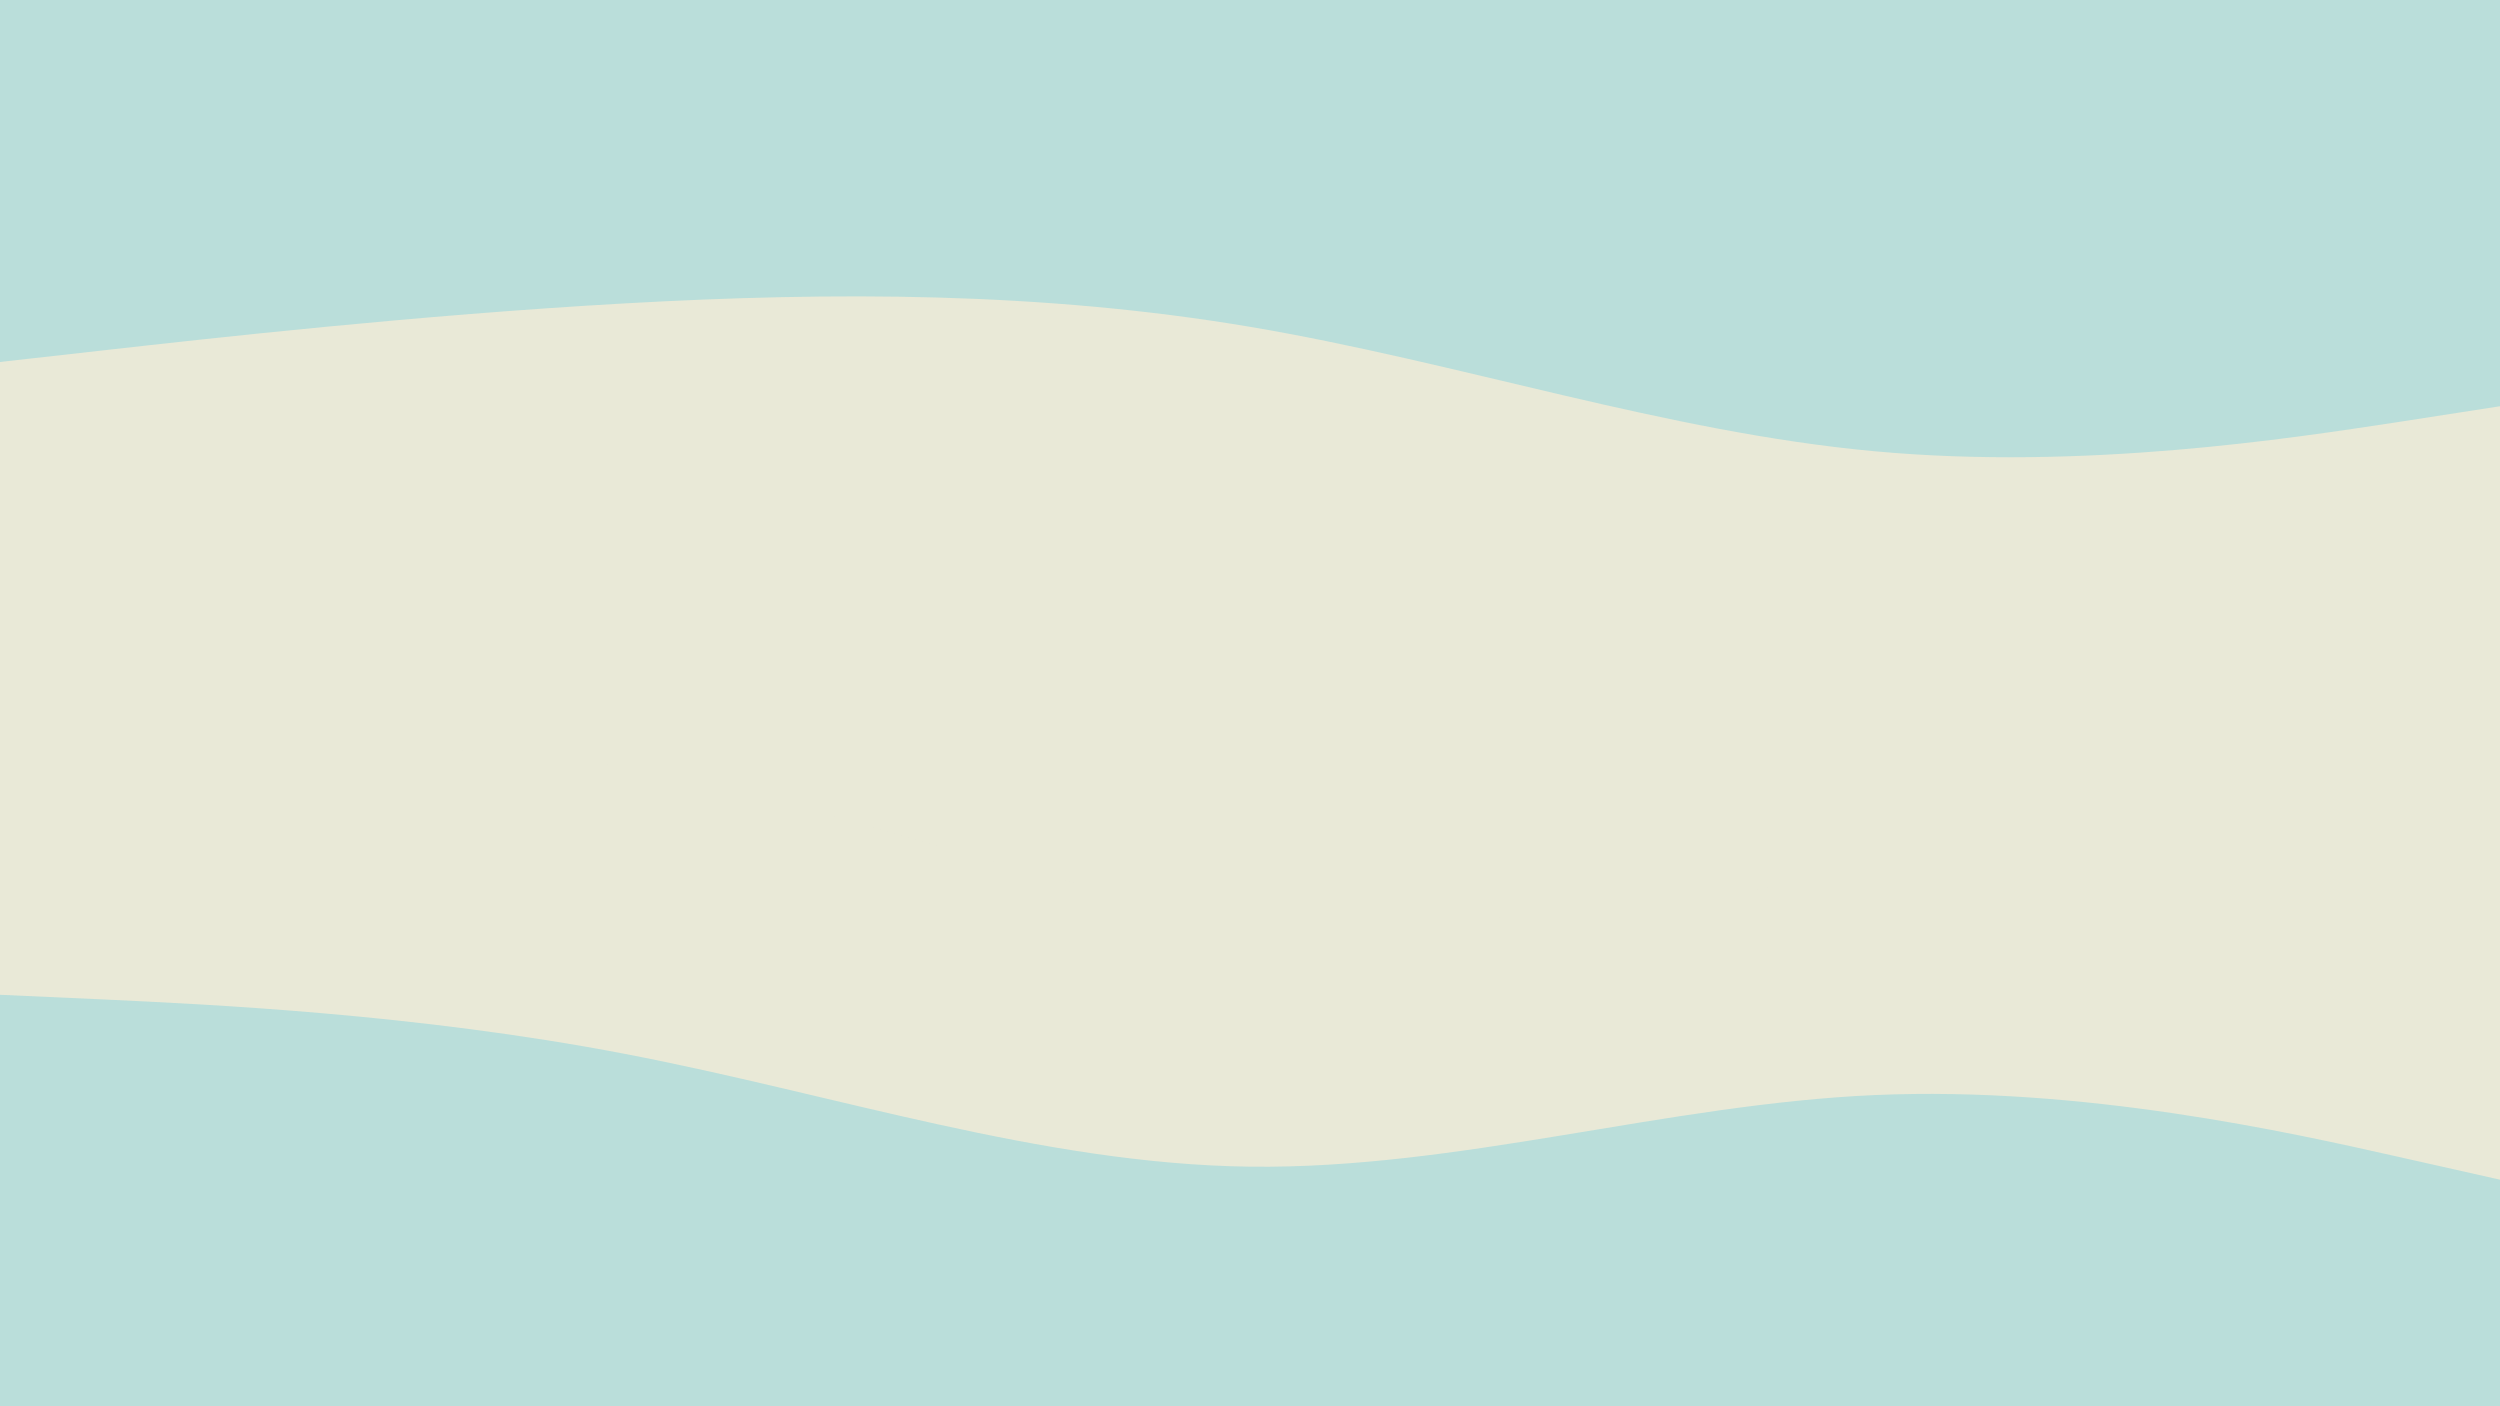 <svg id="visual" viewBox="0 0 960 540" width="960" height="540" xmlns="http://www.w3.org/2000/svg" xmlns:xlink="http://www.w3.org/1999/xlink" version="1.1"><path d="M0 141L40 136.5C80 132 160 123 240 118.5C320 114 400 114 480 127.5C560 141 640 168 720 175.3C800 182.7 880 170.3 920 164.2L960 158L960 0L920 0C880 0 800 0 720 0C640 0 560 0 480 0C400 0 320 0 240 0C160 0 80 0 40 0L0 0Z" fill="#badeda"></path><path d="M0 298L40 294.3C80 290.7 160 283.3 240 296.8C320 310.3 400 344.7 480 353.7C560 362.7 640 346.3 720 338.2C800 330 880 330 920 330L960 330L960 156L920 162.2C880 168.3 800 180.7 720 173.3C640 166 560 139 480 125.5C400 112 320 112 240 116.5C160 121 80 130 40 134.5L0 139Z" fill="#e9e9d7"></path><path d="M0 384L40 385.8C80 387.7 160 391.3 240 406.7C320 422 400 449 480 450C560 451 640 426 720 422.5C800 419 880 437 920 446L960 455L960 328L920 328C880 328 800 328 720 336.2C640 344.3 560 360.7 480 351.7C400 342.7 320 308.3 240 294.8C160 281.3 80 288.7 40 292.3L0 296Z" fill="#e9e9d7"></path><path d="M0 541L40 541C80 541 160 541 240 541C320 541 400 541 480 541C560 541 640 541 720 541C800 541 880 541 920 541L960 541L960 453L920 444C880 435 800 417 720 420.5C640 424 560 449 480 448C400 447 320 420 240 404.7C160 389.3 80 385.7 40 383.8L0 382Z" fill="#badeda"></path></svg>